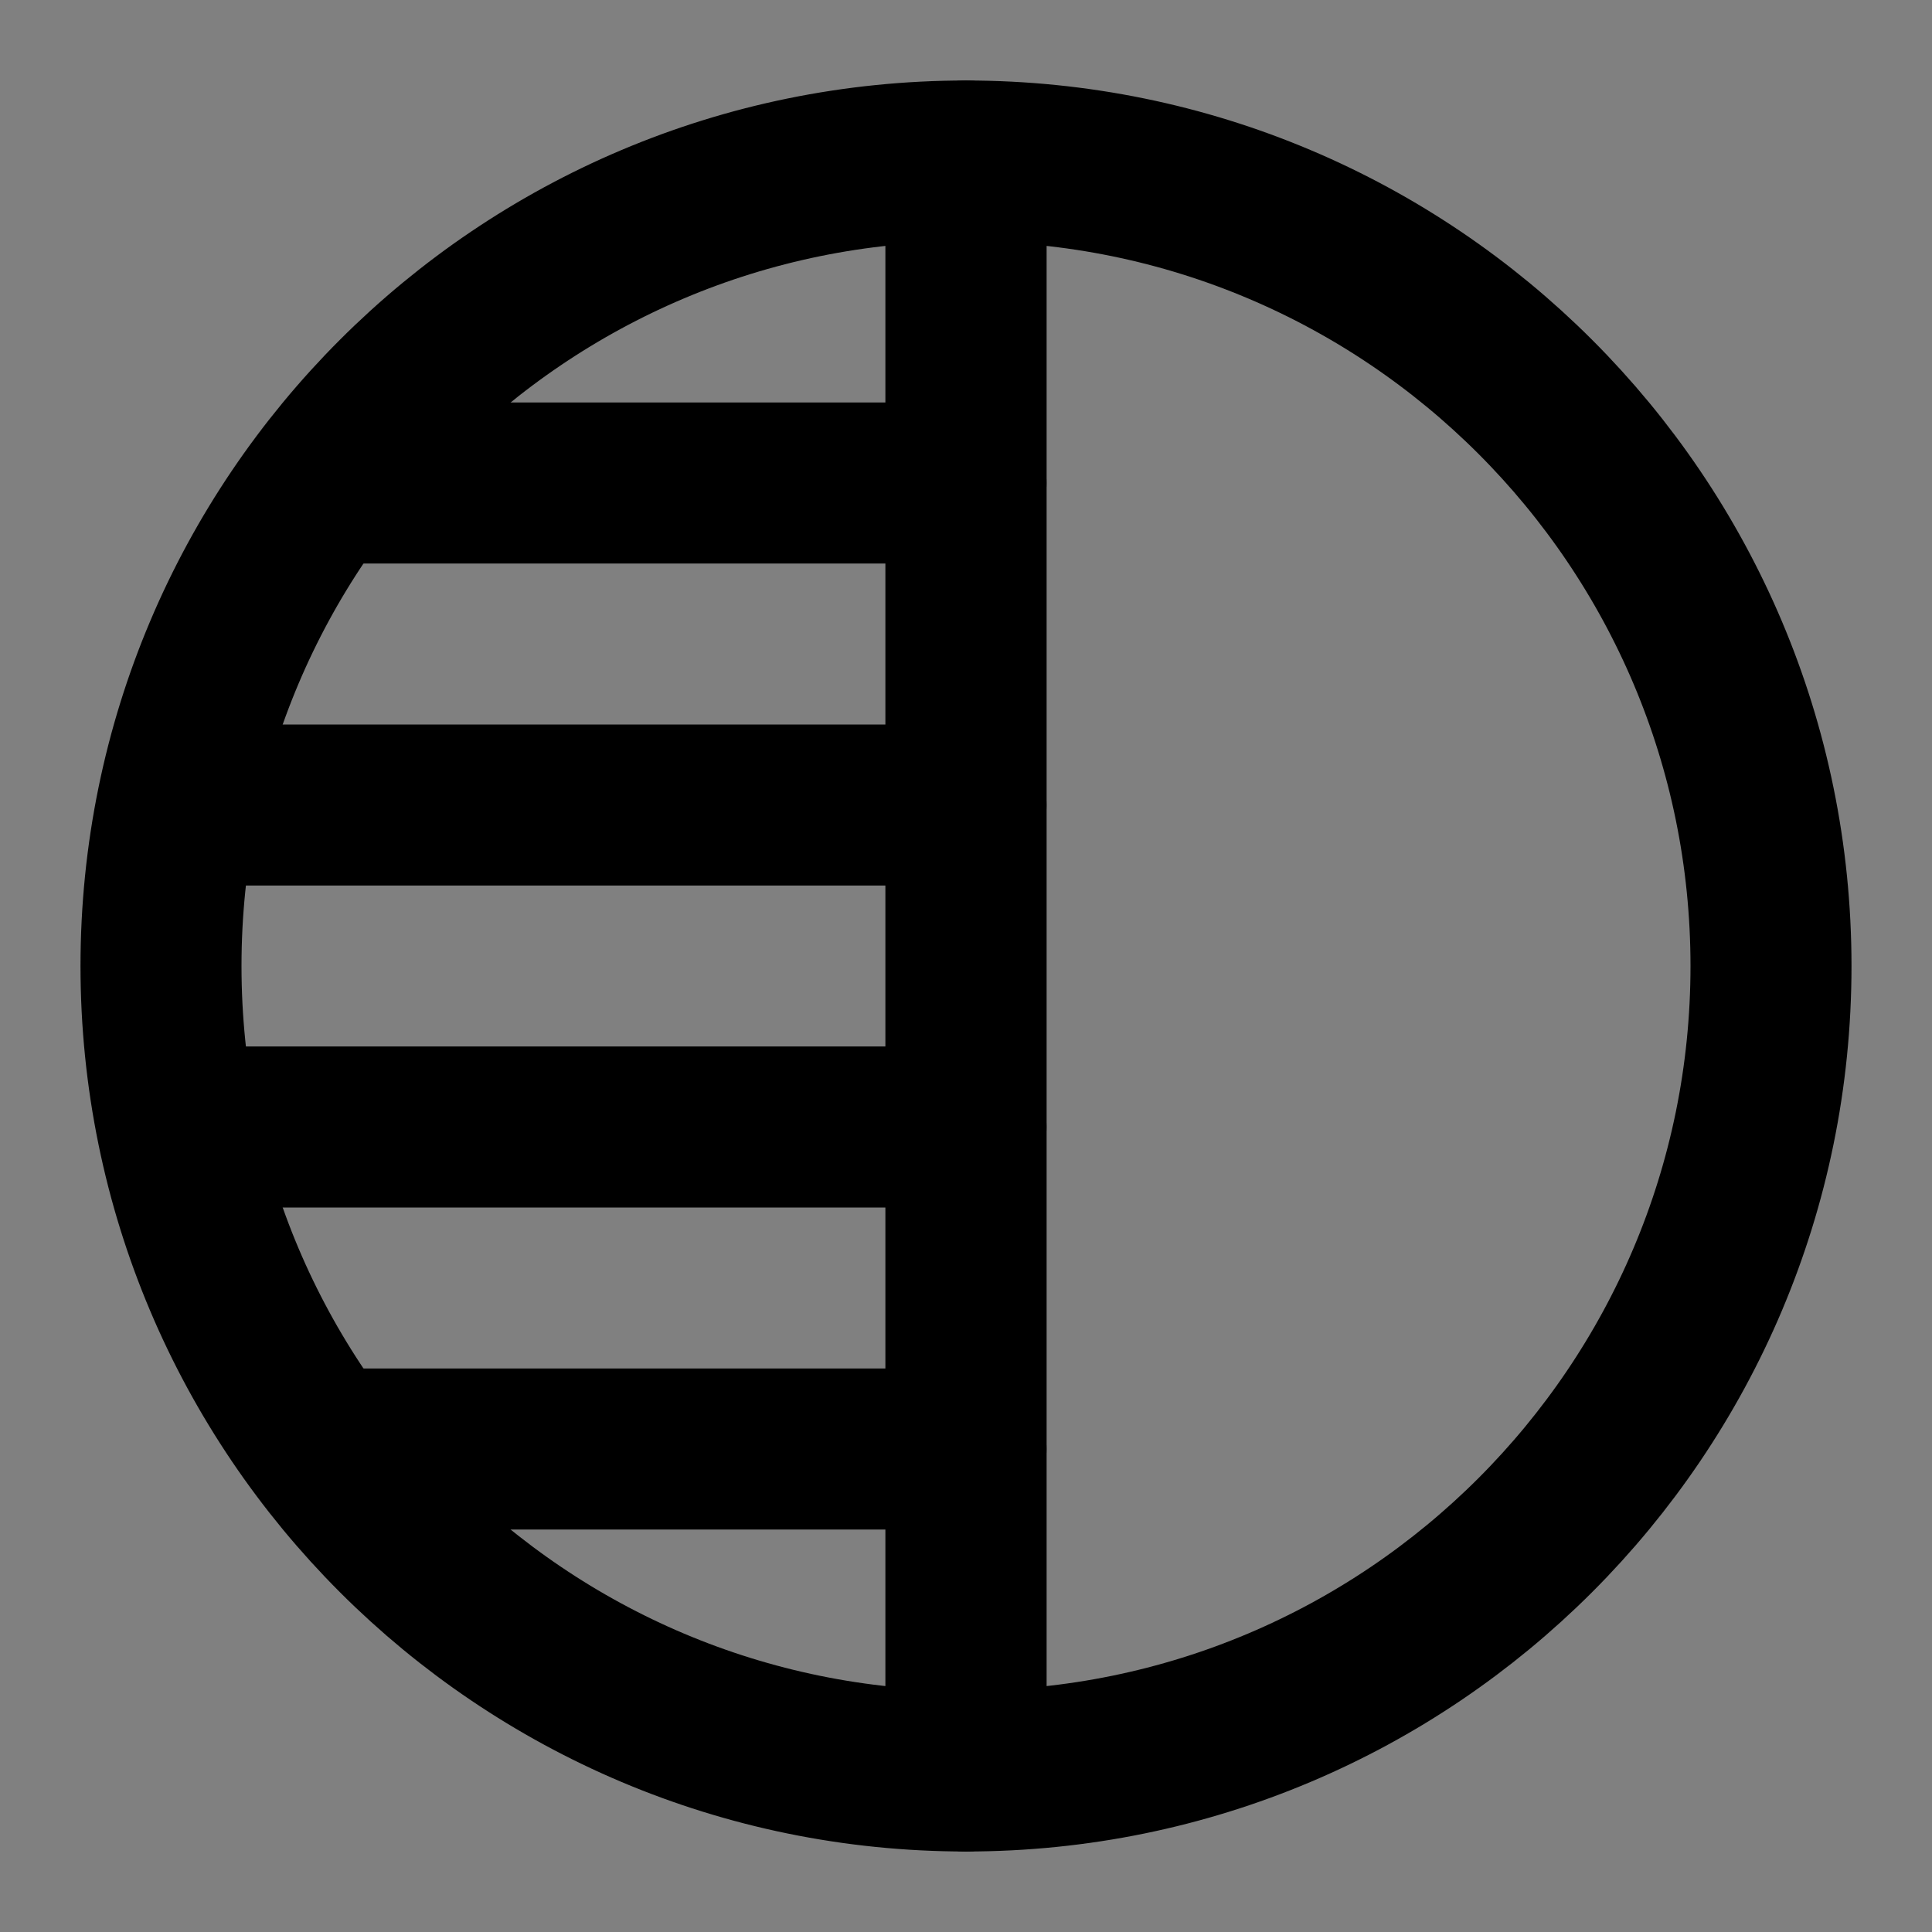 <svg viewBox="0 0 48 48" fill="none" xmlns="http://www.w3.org/2000/svg"><rect x="0" y="0" width="48" height="48" fill="#808080" stroke="none"/><rect fill="white" fill-opacity="0.01"/><path fill-rule="evenodd" clip-rule="evenodd" d="M24 4C12.954 4 4 12.954 4 24C4 35.046 12.954 44 24 44V4Z" stroke="currentColor" stroke-width="4" stroke-linecap="round" stroke-linejoin="round"/><path d="M24 4C35.046 4 44 12.954 44 24C44 35.046 35.046 44 24 44V4Z" fill="none" stroke="currentColor" stroke-width="4" stroke-linejoin="round"/><path d="M24 36H9" stroke="currentColor" stroke-width="4" stroke-linecap="round" stroke-linejoin="round"/><path d="M24 28H5" stroke="currentColor" stroke-width="4" stroke-linecap="round" stroke-linejoin="round"/><path d="M24 20H5" stroke="currentColor" stroke-width="4" stroke-linecap="round" stroke-linejoin="round"/><path d="M24 12H9" stroke="currentColor" stroke-width="4" stroke-linecap="round" stroke-linejoin="round"/></svg>